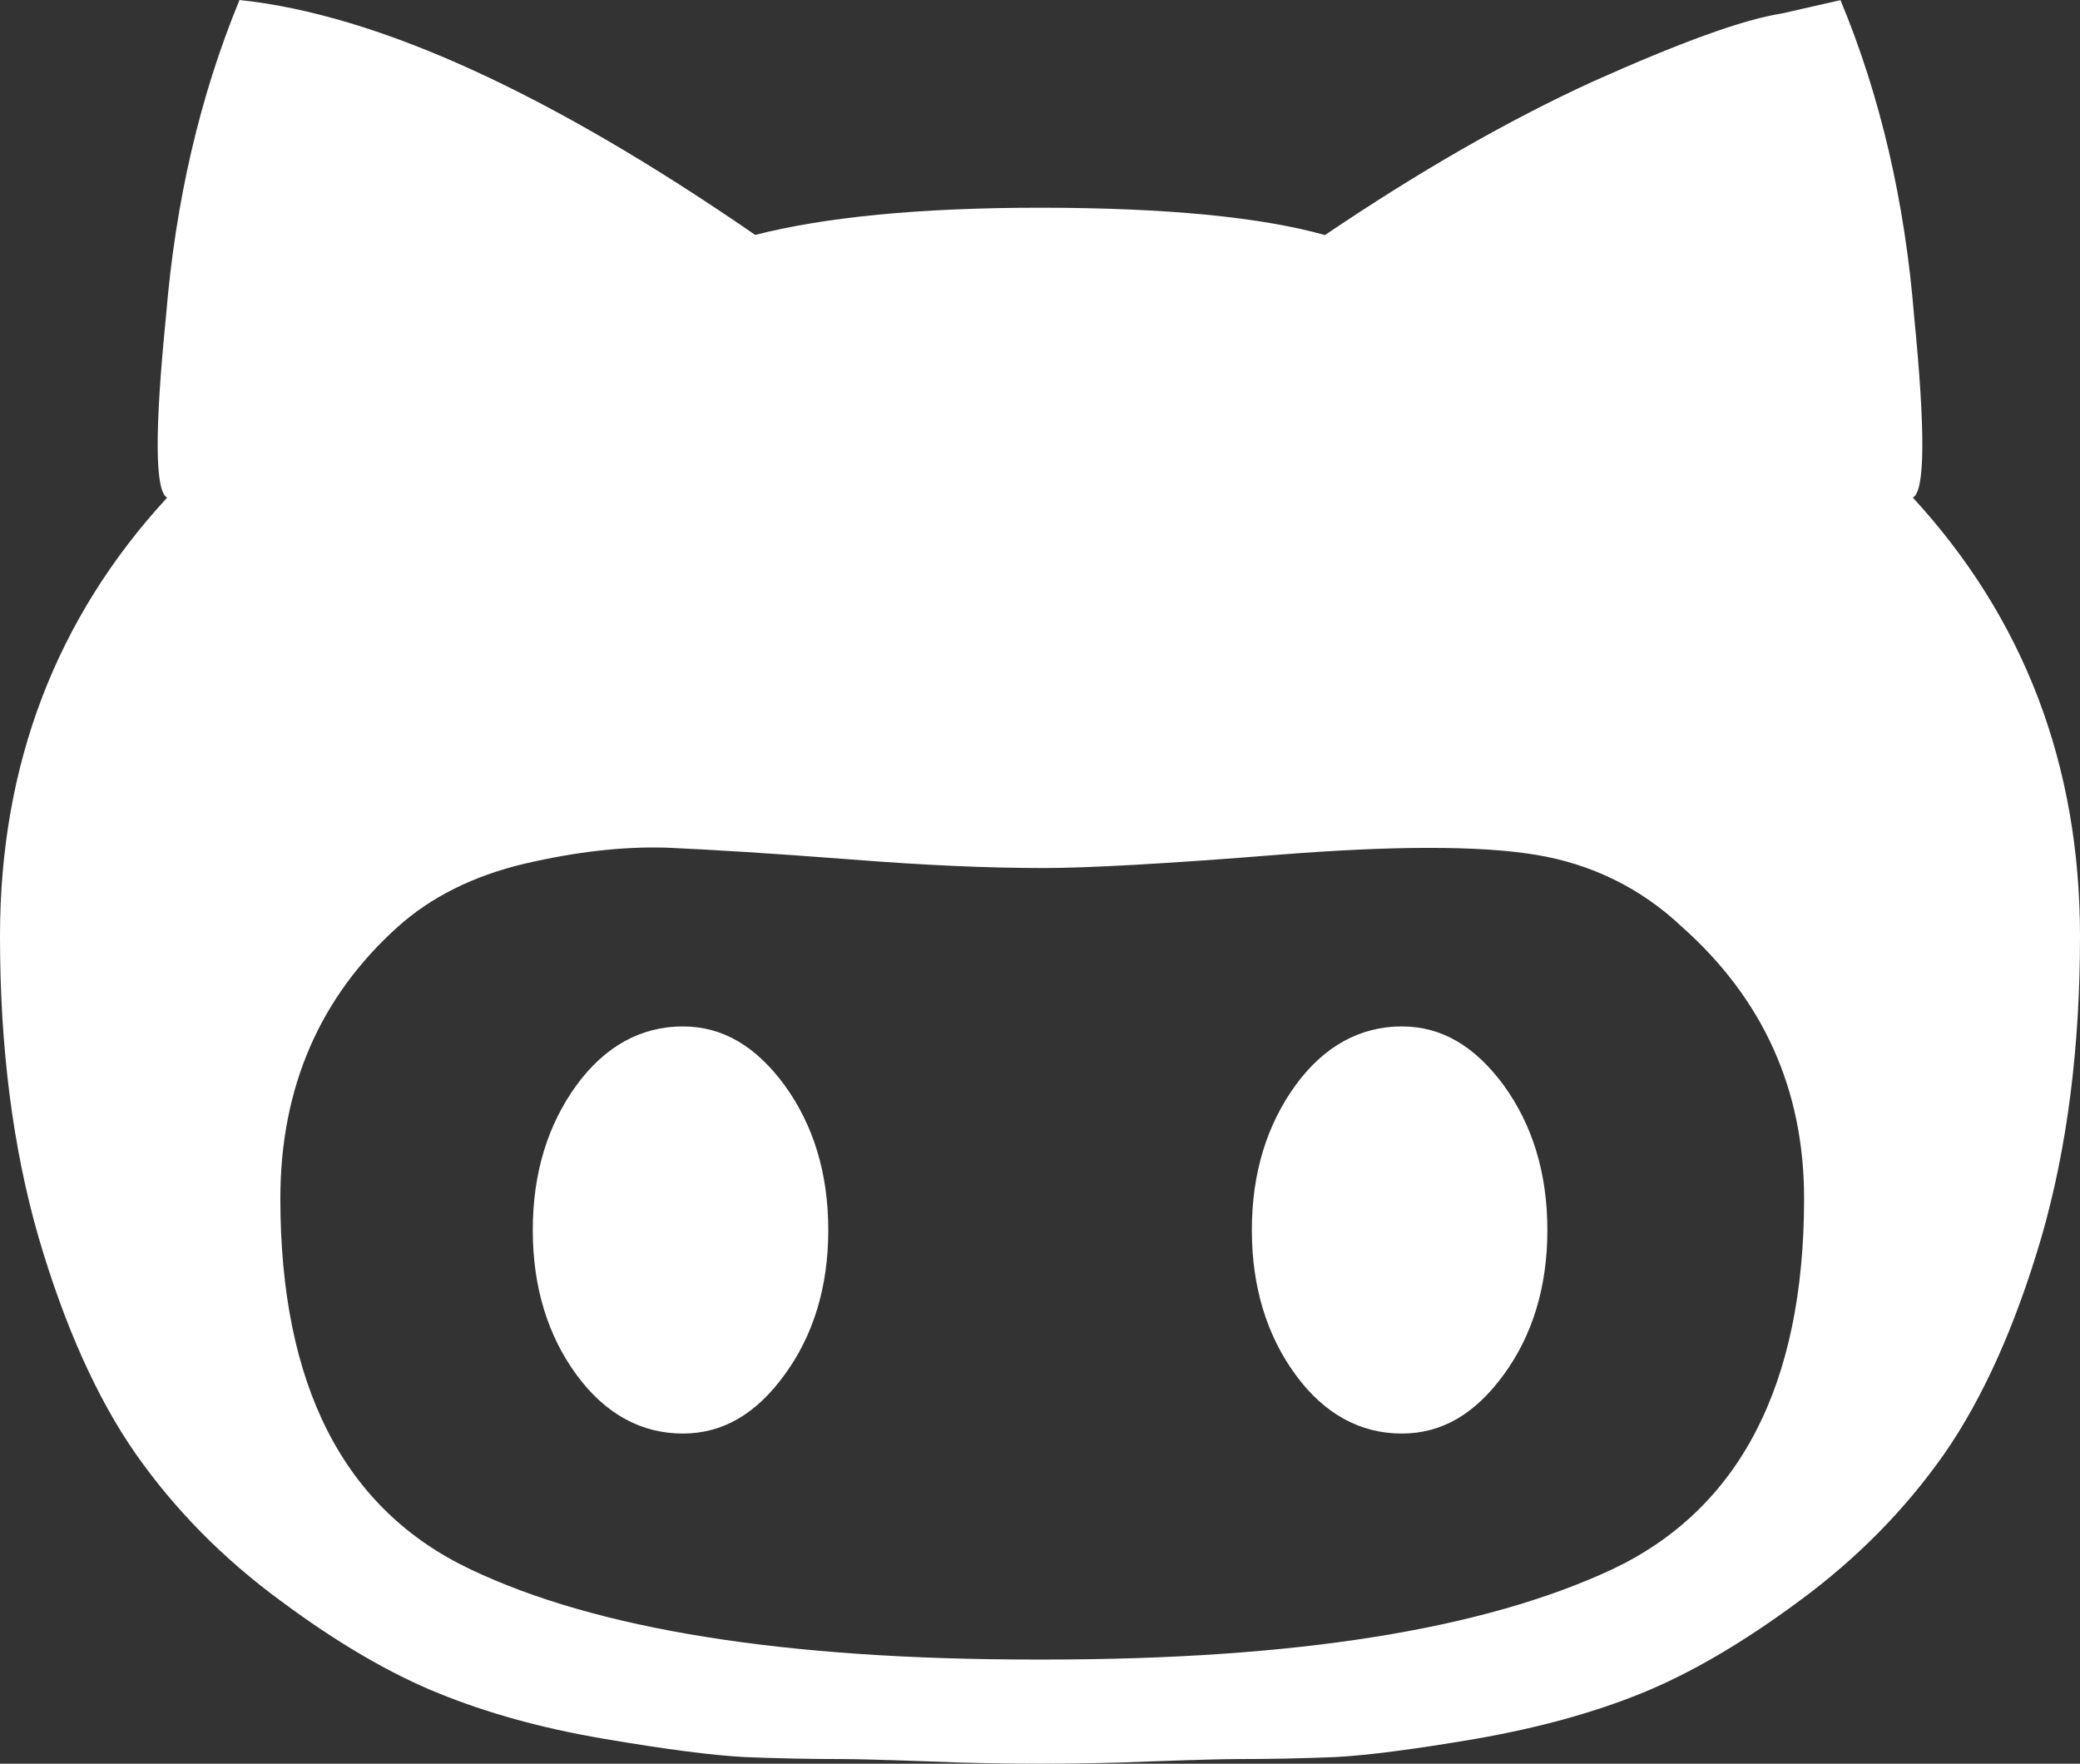 <?xml version="1.0" encoding="UTF-8" standalone="no"?>
<!-- Generator: Adobe Illustrator 16.2.1, SVG Export Plug-In . SVG Version: 6.00 Build 0)  -->

<svg
   xmlns:dc="http://purl.org/dc/elements/1.1/"
   xmlns:cc="http://creativecommons.org/ns#"
   xmlns:rdf="http://www.w3.org/1999/02/22-rdf-syntax-ns#"
   xmlns:svg="http://www.w3.org/2000/svg"
   xmlns="http://www.w3.org/2000/svg"
   xmlns:sodipodi="http://sodipodi.sourceforge.net/DTD/sodipodi-0.dtd"
   xmlns:inkscape="http://www.inkscape.org/namespaces/inkscape"
   version="1.2"
   id="Layer_1"
   x="0px"
   y="0px"
   width="14"
   height="11.87"
   viewBox="0 0 14 11.87"
   xml:space="preserve"
   inkscape:version="0.48.5 r10040"
   sodipodi:docname="github.svg"><rect x="0" y="0" width="14" height="11.87" fill="#333333" stroke="none"/><defs
     id="defs11" /><sodipodi:namedview
     pagecolor="#ffffff"
     bordercolor="#666666"
     borderopacity="1"
     objecttolerance="10"
     gridtolerance="10"
     guidetolerance="10"
     inkscape:pageopacity="0"
     inkscape:pageshadow="2"
     inkscape:window-width="640"
     inkscape:window-height="480"
     id="namedview9"
     showgrid="false"
     inkscape:zoom="9.8333333"
     inkscape:cx="1.7796609"
     inkscape:cy="3.8727966"
     inkscape:window-x="0"
     inkscape:window-y="27"
     inkscape:window-maximized="0"
     inkscape:current-layer="g5"
     fit-margin-top="0"
     fit-margin-left="0"
     fit-margin-right="0"
     fit-margin-bottom="0" /><g
     id="g3"
     transform="translate(-0.22,-12.065)"><g
       id="g5"><path
         d="m 9.655,18.973 c 0.269,0 0.492,0.133 0.686,0.396 0.192,0.265 0.294,0.588 0.294,0.975 0,0.385 -0.102,0.711 -0.294,0.973 -0.193,0.265 -0.417,0.396 -0.686,0.396 -0.278,0 -0.522,-0.131 -0.715,-0.396 -0.192,-0.262 -0.294,-0.588 -0.294,-0.973 0,-0.387 0.102,-0.71 0.294,-0.975 0.192,-0.264 0.436,-0.396 0.715,-0.396 m 3.44,-3.559 c 0.746,0.811 1.125,1.795 1.125,2.953 0,0.748 -0.086,1.423 -0.259,2.023 -0.175,0.597 -0.394,1.084 -0.654,1.459 -0.264,0.376 -0.588,0.705 -0.974,0.989 -0.386,0.286 -0.741,0.492 -1.065,0.623 -0.325,0.132 -0.695,0.233 -1.111,0.306 -0.417,0.071 -0.726,0.111 -0.943,0.123 -0.213,0.009 -0.438,0.014 -0.685,0.014 -0.055,0 -0.243,0.004 -0.547,0.015 -0.301,0.013 -0.56,0.016 -0.762,0.016 -0.202,0 -0.461,-0.003 -0.762,-0.016 -0.304,-0.011 -0.492,-0.015 -0.547,-0.015 -0.246,0 -0.472,-0.005 -0.685,-0.014 -0.218,-0.012 -0.526,-0.052 -0.943,-0.123 -0.423,-0.072 -0.786,-0.174 -1.111,-0.306 -0.324,-0.131 -0.68,-0.337 -1.064,-0.623 -0.387,-0.284 -0.711,-0.613 -0.975,-0.989 -0.261,-0.375 -0.479,-0.862 -0.654,-1.459 -0.173,-0.6 -0.259,-1.275 -0.259,-2.023 0,-1.158 0.379,-2.143 1.125,-2.953 -0.082,-0.041 -0.085,-0.447 -0.008,-1.217 0.063,-0.771 0.227,-1.482 0.495,-2.132 0.934,0.099 2.09,0.629 3.471,1.581 0.466,-0.119 1.101,-0.183 1.917,-0.183 0.852,0 1.491,0.064 1.918,0.184 0.629,-0.425 1.23,-0.771 1.805,-1.034 0.584,-0.261 1.005,-0.416 1.269,-0.457 l 0.396,-0.09 c 0.27,0.649 0.434,1.36 0.496,2.132 0.076,0.769 0.073,1.175 -0.009,1.216 m -5.845,7.82 c 1.688,0 2.954,-0.202 3.821,-0.607 0.855,-0.404 1.292,-1.238 1.292,-2.496 0,-0.73 -0.273,-1.34 -0.822,-1.828 -0.278,-0.263 -0.613,-0.425 -0.989,-0.486 -0.375,-0.061 -0.949,-0.061 -1.72,0 -0.769,0.062 -1.298,0.09 -1.582,0.09 -0.385,0 -0.8,-0.018 -1.319,-0.059 -0.52,-0.04 -0.928,-0.065 -1.223,-0.078 -0.294,-0.009 -0.609,0.027 -0.958,0.108 -0.345,0.082 -0.629,0.224 -0.853,0.425 -0.521,0.469 -0.79,1.077 -0.79,1.828 0,1.258 0.426,2.092 1.28,2.496 0.85,0.405 2.113,0.607 3.802,0.607 h 0.061 m -2.434,-4.261 c 0.268,0 0.492,0.133 0.685,0.396 0.192,0.265 0.294,0.588 0.294,0.975 0,0.385 -0.102,0.711 -0.294,0.973 -0.192,0.265 -0.417,0.396 -0.685,0.396 -0.279,0 -0.522,-0.131 -0.716,-0.396 -0.192,-0.262 -0.294,-0.588 -0.294,-0.973 0,-0.387 0.102,-0.71 0.294,-0.975 0.193,-0.264 0.436,-0.396 0.716,-0.396"
         id="path7"
         style="fill:#ffffff"
         inkscape:connector-curvature="0" /></g></g></svg>